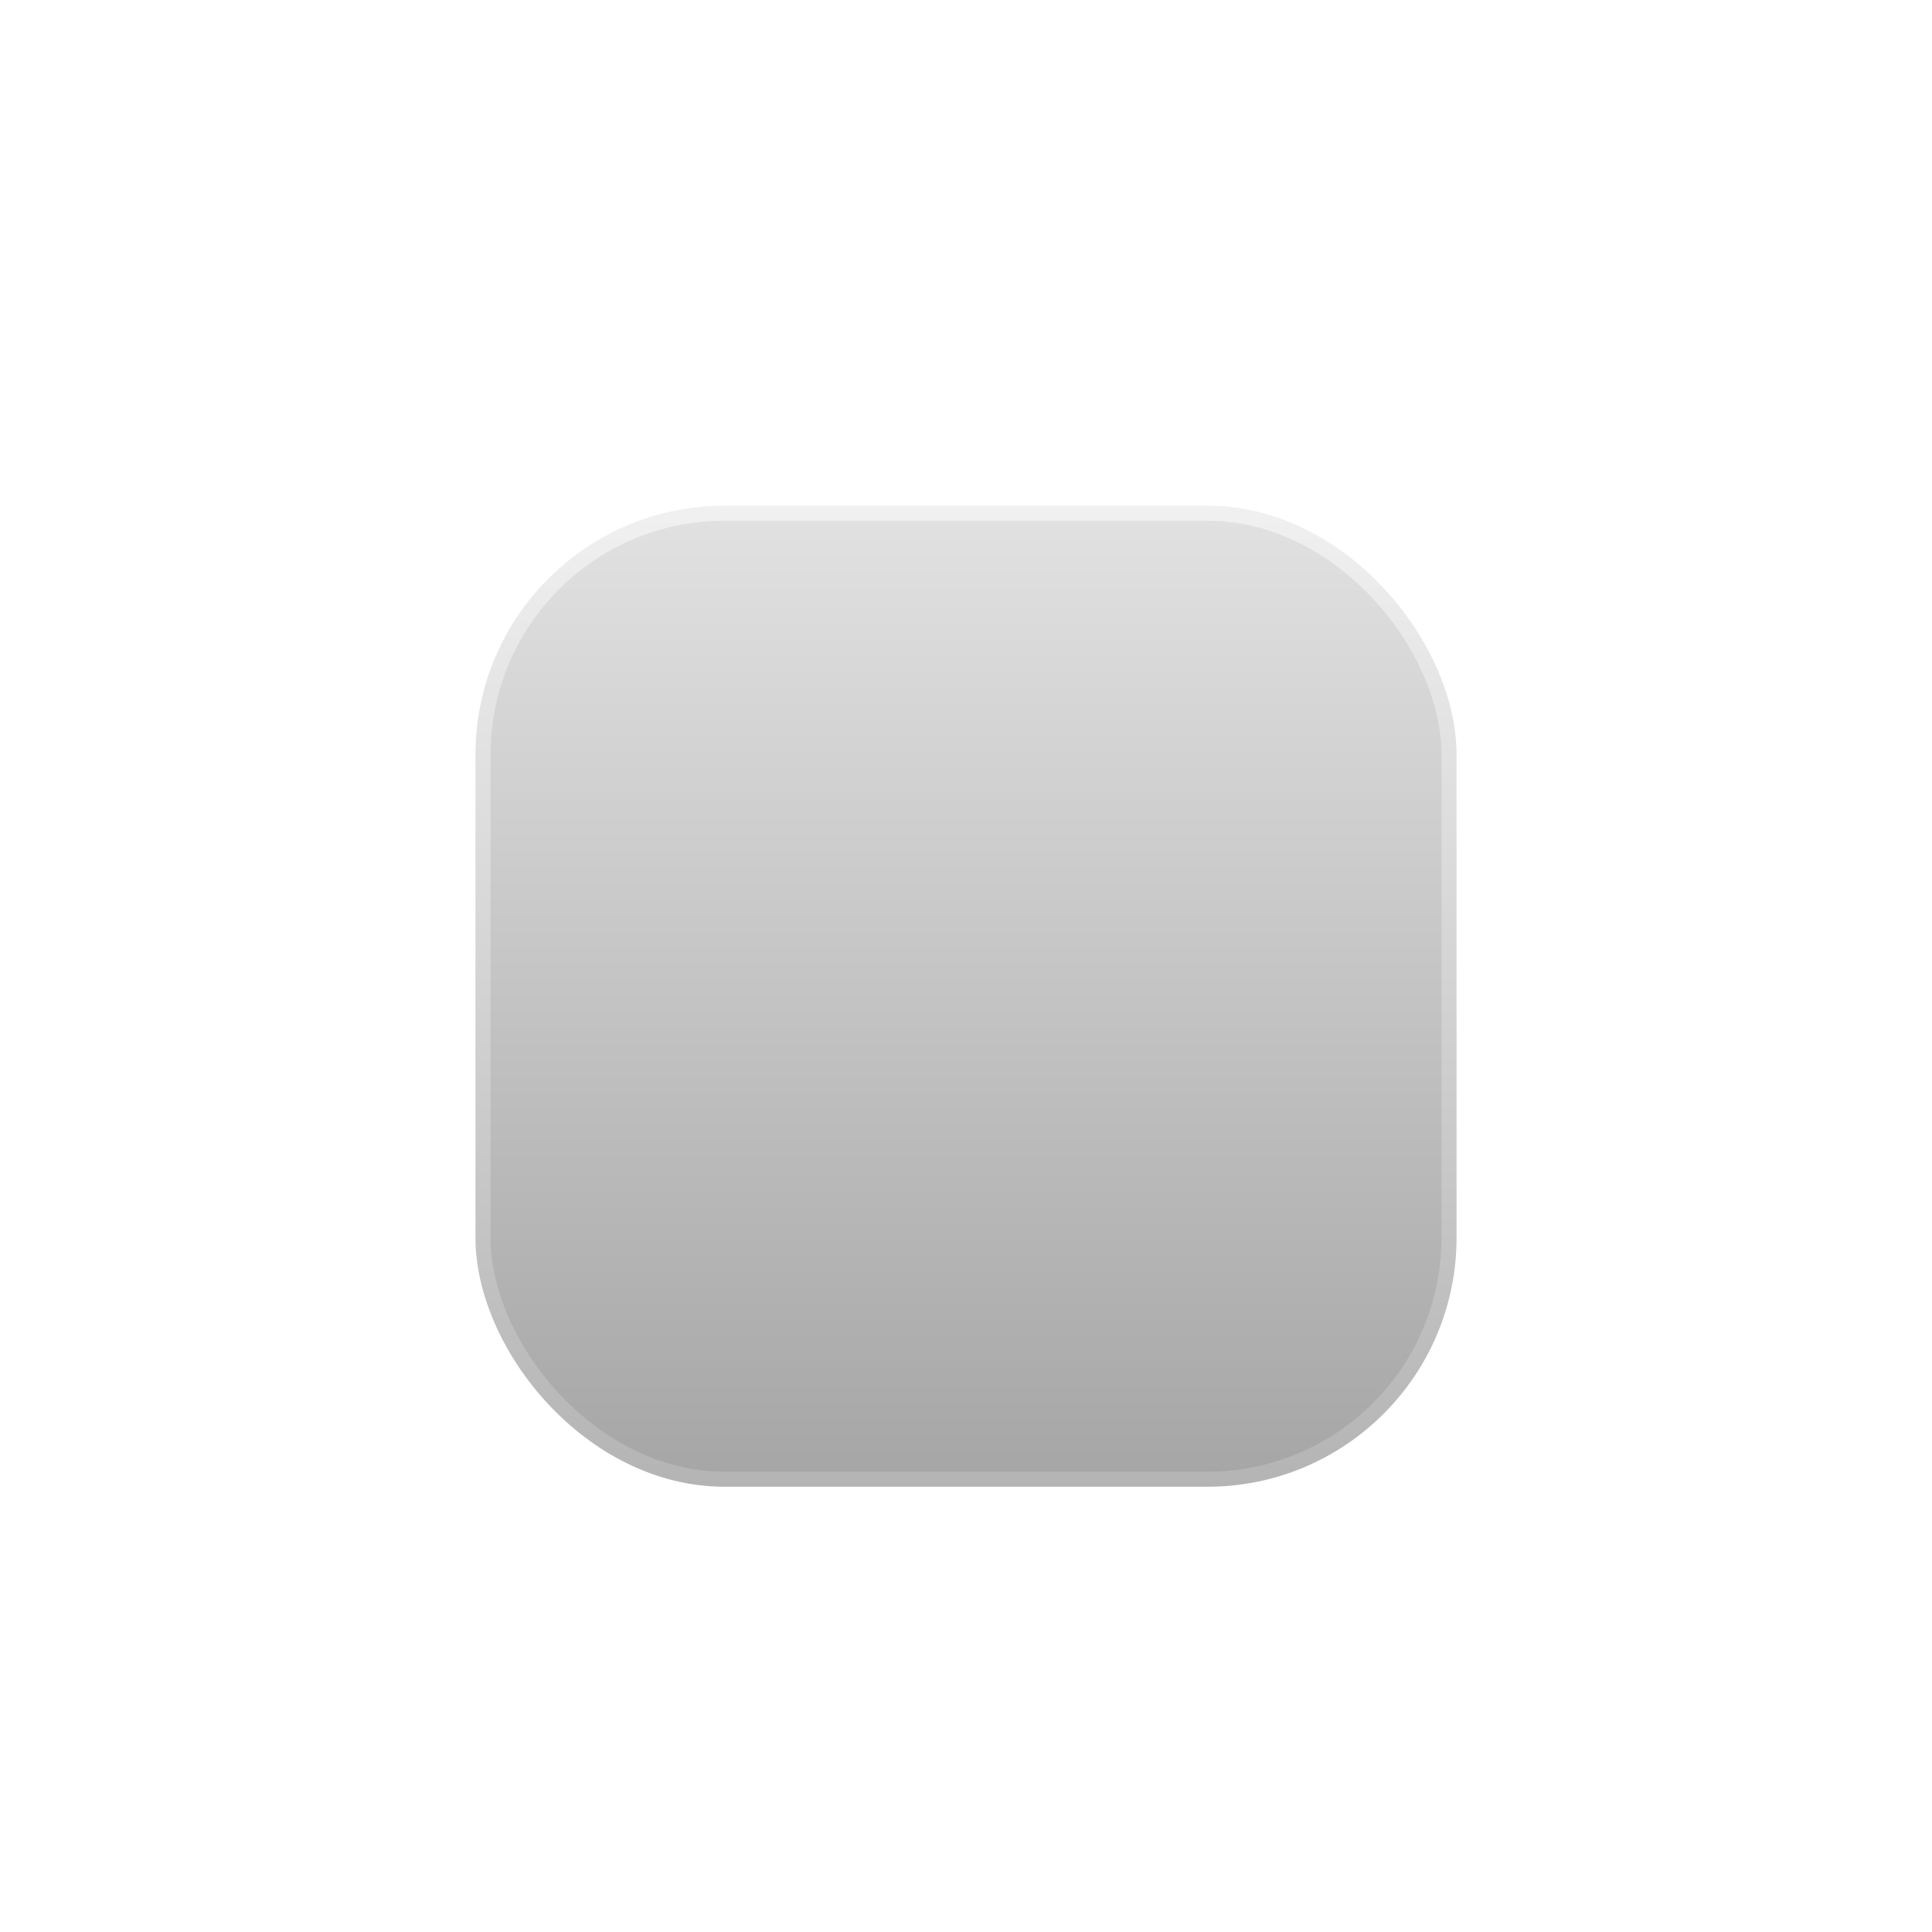<?xml version="1.0" encoding="UTF-8" standalone="no"?>
<!-- Created with Inkscape (http://www.inkscape.org/) -->

<svg
   xmlns:dc="http://purl.org/dc/elements/1.1/"
   xmlns:cc="http://creativecommons.org/ns#"
   xmlns:rdf="http://www.w3.org/1999/02/22-rdf-syntax-ns#"
   xmlns:svg="http://www.w3.org/2000/svg"
   xmlns="http://www.w3.org/2000/svg"
   xmlns:xlink="http://www.w3.org/1999/xlink"
   xmlns:sodipodi="http://sodipodi.sourceforge.net/DTD/sodipodi-0.dtd"
   xmlns:inkscape="http://www.inkscape.org/namespaces/inkscape"
   width="64"
   height="64"
   viewBox="0 0 64 64"
   id="svg2"
   version="1.1"
   inkscape:version="0.91 r13725"
   sodipodi:docname="boxcheck.svg">
  <defs
     id="defs4">
    <linearGradient
       inkscape:collect="always"
       id="linearGradient4140">
      <stop
         style="stop-color:#ffffff;stop-opacity:1"
         offset="0"
         id="stop4142" />
      <stop
         style="stop-color:#888888;stop-opacity:1"
         offset="1"
         id="stop4144" />
    </linearGradient>
    <linearGradient
       inkscape:collect="always"
       xlink:href="#linearGradient4140"
       id="linearGradient4146"
       x1="40"
       y1="1004"
       x2="40"
       y2="1068"
       gradientUnits="userSpaceOnUse"
       gradientTransform="translate(-16,-15.638)" />
    <linearGradient
       inkscape:collect="always"
       xlink:href="#linearGradient4140"
       id="linearGradient4154"
       x1="48"
       y1="1012"
       x2="48"
       y2="1076"
       gradientUnits="userSpaceOnUse"
       gradientTransform="translate(-16,-15.638)" />
    <filter
       style="color-interpolation-filters:sRGB;"
       inkscape:label="Drop Shadow"
       id="filter4399">
      <feFlood
         flood-opacity="0.498"
         flood-color="rgb(0,0,0)"
         result="flood"
         id="feFlood4401" />
      <feComposite
         in="flood"
         in2="SourceGraphic"
         operator="in"
         result="composite1"
         id="feComposite4403" />
      <feGaussianBlur
         in="composite1"
         stdDeviation="0.5"
         result="blur"
         id="feGaussianBlur4405" />
      <feOffset
         dx="0"
         dy="1"
         result="offset"
         id="feOffset4407" />
      <feComposite
         in="SourceGraphic"
         in2="offset"
         operator="over"
         result="composite2"
         id="feComposite4409" />
    </filter>
  </defs>
  <sodipodi:namedview
     id="base"
     pagecolor="#202020"
     bordercolor="#666666"
     borderopacity="1.0"
     inkscape:pageopacity="0"
     inkscape:pageshadow="2"
     inkscape:zoom="2.56"
     inkscape:cx="-10.08747"
     inkscape:cy="73.731041"
     inkscape:document-units="px"
     inkscape:current-layer="g4575"
     showgrid="true"
     units="px"
     inkscape:window-width="1440"
     inkscape:window-height="834"
     inkscape:window-x="0"
     inkscape:window-y="0"
     inkscape:window-maximized="1"
     inkscape:object-nodes="true">
    <inkscape:grid
       type="xygrid"
       id="grid4136" />
  </sodipodi:namedview>
  <g
     inkscape:label="Layer 1"
     inkscape:groupmode="layer"
     id="layer1"
     transform="translate(0,-988.362)">
    <g
       id="g4575">
      <rect
         style="opacity:1;fill:url(#linearGradient4146);fill-opacity:1;stroke:url(#linearGradient4154);stroke-width:0.5;stroke-linecap:butt;stroke-linejoin:round;stroke-miterlimit:3.1;stroke-dasharray:none;stroke-opacity:1;filter:url(#filter4399)"
         id="ellipse4618"
         x="16"
         y="1004.362"
         width="32"
         height="32"
         ry="8" />
    </g>
  </g>
</svg>

